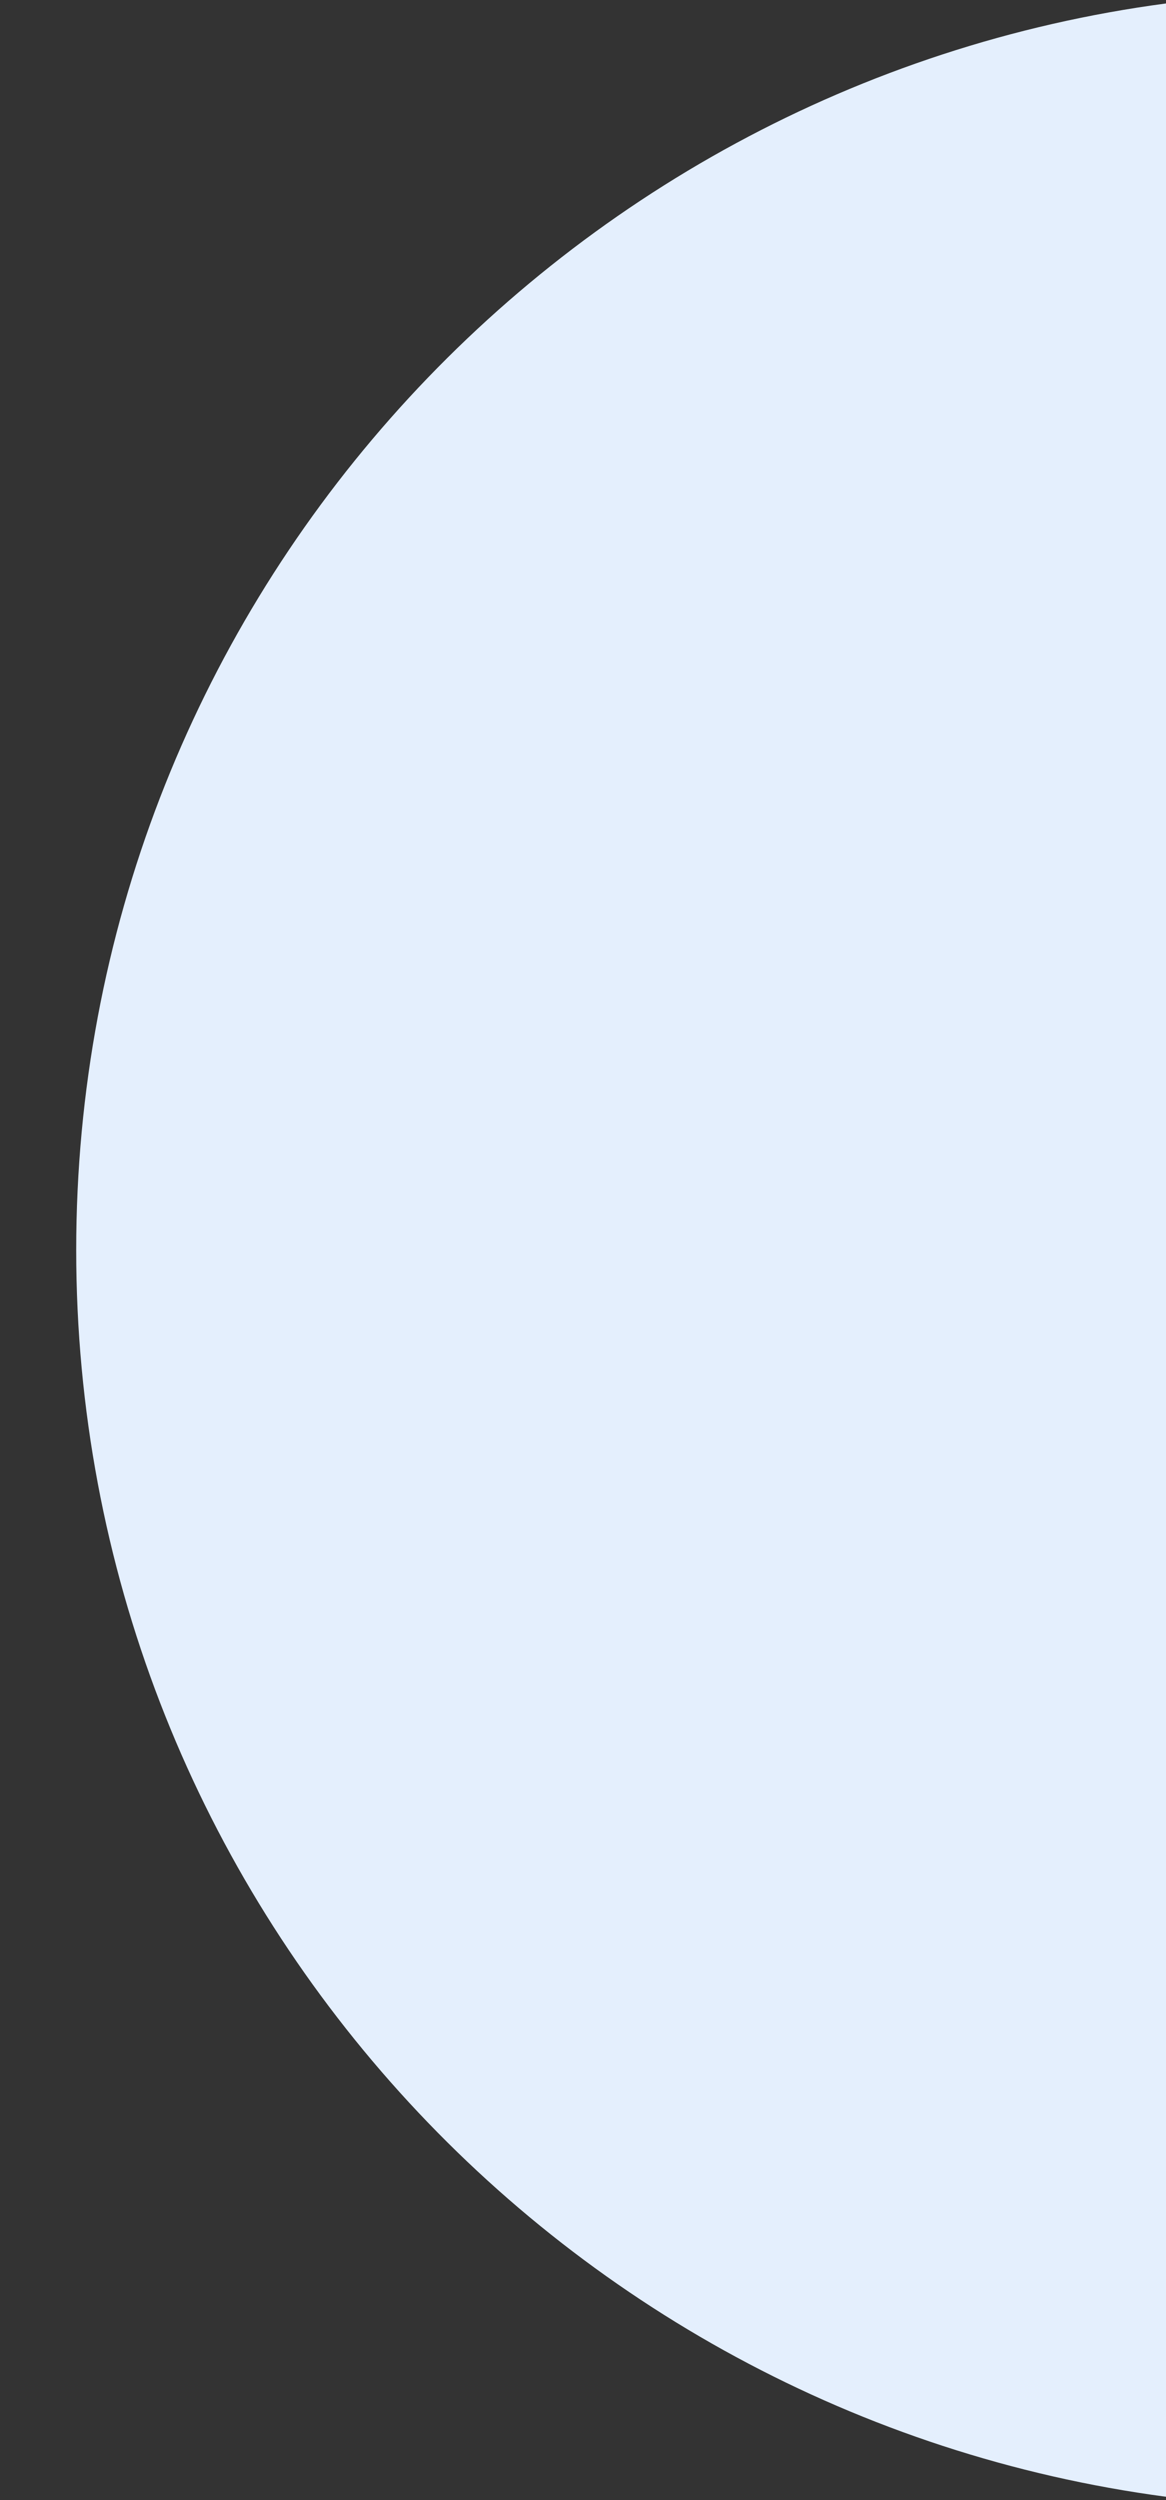 <?xml version="1.0" encoding="UTF-8"?>
<svg width="153px" height="328px" viewBox="0 0 153 328" version="1.1" xmlns="http://www.w3.org/2000/svg" xmlns:xlink="http://www.w3.org/1999/xlink">
    <rect x="0" y="0" width="153" height="328" fill="#333333" stroke="none"/>
    <title>BF0AE812-C260-438E-BF31-921F7F29F5B1</title>
    <g id="Page-1" stroke="none" stroke-width="1" fill="none" fill-rule="evenodd">
        <g id="Home-Page-לימור" transform="translate(-1767, -4468)" fill="#E4EFFD">
            <g id="4" transform="translate(1767, 4468)">
                <path d="M153,0.454 L153,327.546 C72.274,316.79 10,247.668 10,164 C10,80.332 72.274,11.21 153,0.454 Z" id="Combined-Shape"></path>
            </g>
        </g>
    </g>
</svg>